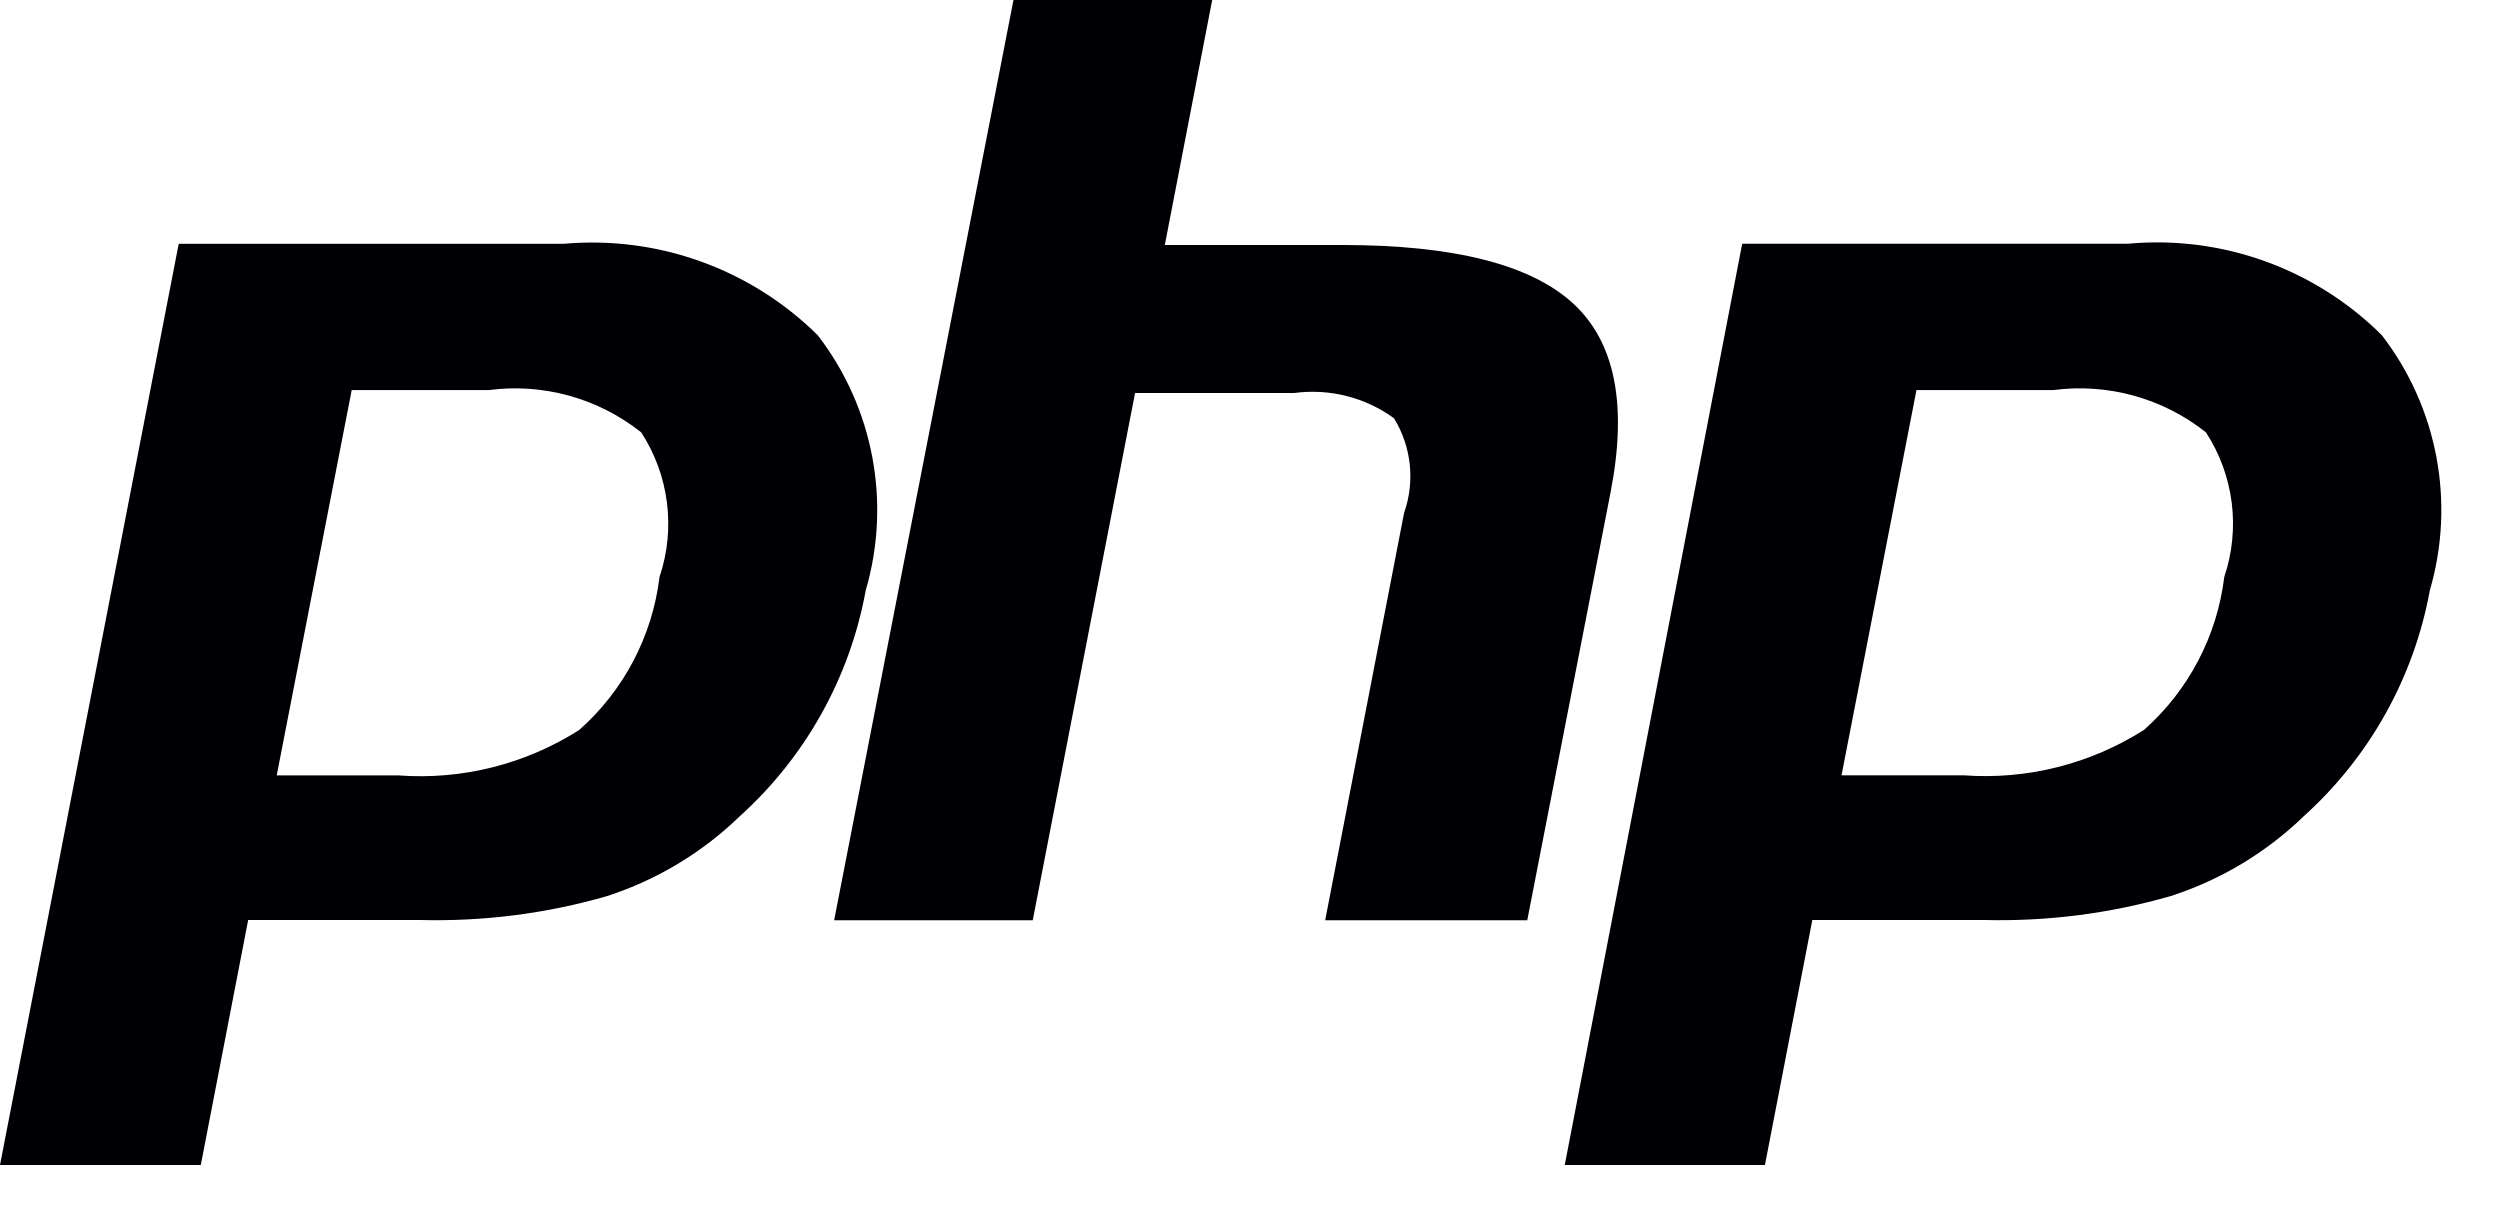 <?xml version="1.0" encoding="UTF-8"?>
<svg width="41px" height="20px" viewBox="0 0 41 20" version="1.1" xmlns="http://www.w3.org/2000/svg" xmlns:xlink="http://www.w3.org/1999/xlink">
    <!-- Generator: Sketch 48.2 (47327) - http://www.bohemiancoding.com/sketch -->
    <title>php</title>
    <desc>Created with Sketch.</desc>
    <defs></defs>
    <g id="Page-1" stroke="none" stroke-width="1" fill="none" fill-rule="evenodd">
        <g id="php" fill="#000004" fill-rule="nonzero">
            <path d="M8.016,6.397 C8.909,6.28 9.811,6.531 10.516,7.091 C10.973,7.794 11.084,8.668 10.816,9.463 C10.699,10.432 10.23,11.324 9.5,11.971 C8.619,12.532 7.58,12.794 6.538,12.717 L4.538,12.717 L5.768,6.397 L8.016,6.397 Z M0,19.106 L3.293,19.106 L4.07,15.088 L6.887,15.088 C7.923,15.115 8.956,14.984 9.952,14.697 C10.771,14.432 11.519,13.982 12.137,13.382 C13.213,12.41 13.938,11.109 14.198,9.682 C14.619,8.242 14.326,6.687 13.411,5.498 C12.311,4.41 10.789,3.862 9.248,3.998 L2.931,3.998 L0,19.106 Z" id="Path_99"></path>
            <path d="M16.621,0 L19.88,0 L19.103,4.018 L22.013,4.018 C23.846,4.018 25.099,4.339 25.793,4.971 C26.487,5.603 26.693,6.638 26.414,8.071 L25.047,15.092 L21.733,15.092 L23.027,8.412 C23.209,7.896 23.148,7.325 22.861,6.859 C22.389,6.516 21.803,6.368 21.225,6.445 L18.615,6.445 L16.937,15.092 L13.68,15.092 L16.621,0 Z" id="Path_100"></path>
            <path d="M33.678,6.397 C34.571,6.28 35.473,6.531 36.178,7.091 C36.635,7.794 36.746,8.668 36.478,9.463 C36.36,10.431 35.893,11.322 35.163,11.969 C34.282,12.53 33.243,12.792 32.201,12.715 L30.201,12.715 L31.43,6.397 L33.678,6.397 Z M25.662,19.106 L28.945,19.106 L29.722,15.088 L32.539,15.088 C33.575,15.114 34.609,14.982 35.604,14.694 C36.423,14.429 37.171,13.979 37.789,13.379 C38.865,12.407 39.59,11.106 39.85,9.679 C40.27,8.239 39.977,6.685 39.062,5.497 C37.965,4.405 36.44,3.856 34.899,3.997 L28.572,3.997 L25.662,19.106 Z" id="Path_101"></path>
        </g>
    </g>
</svg>